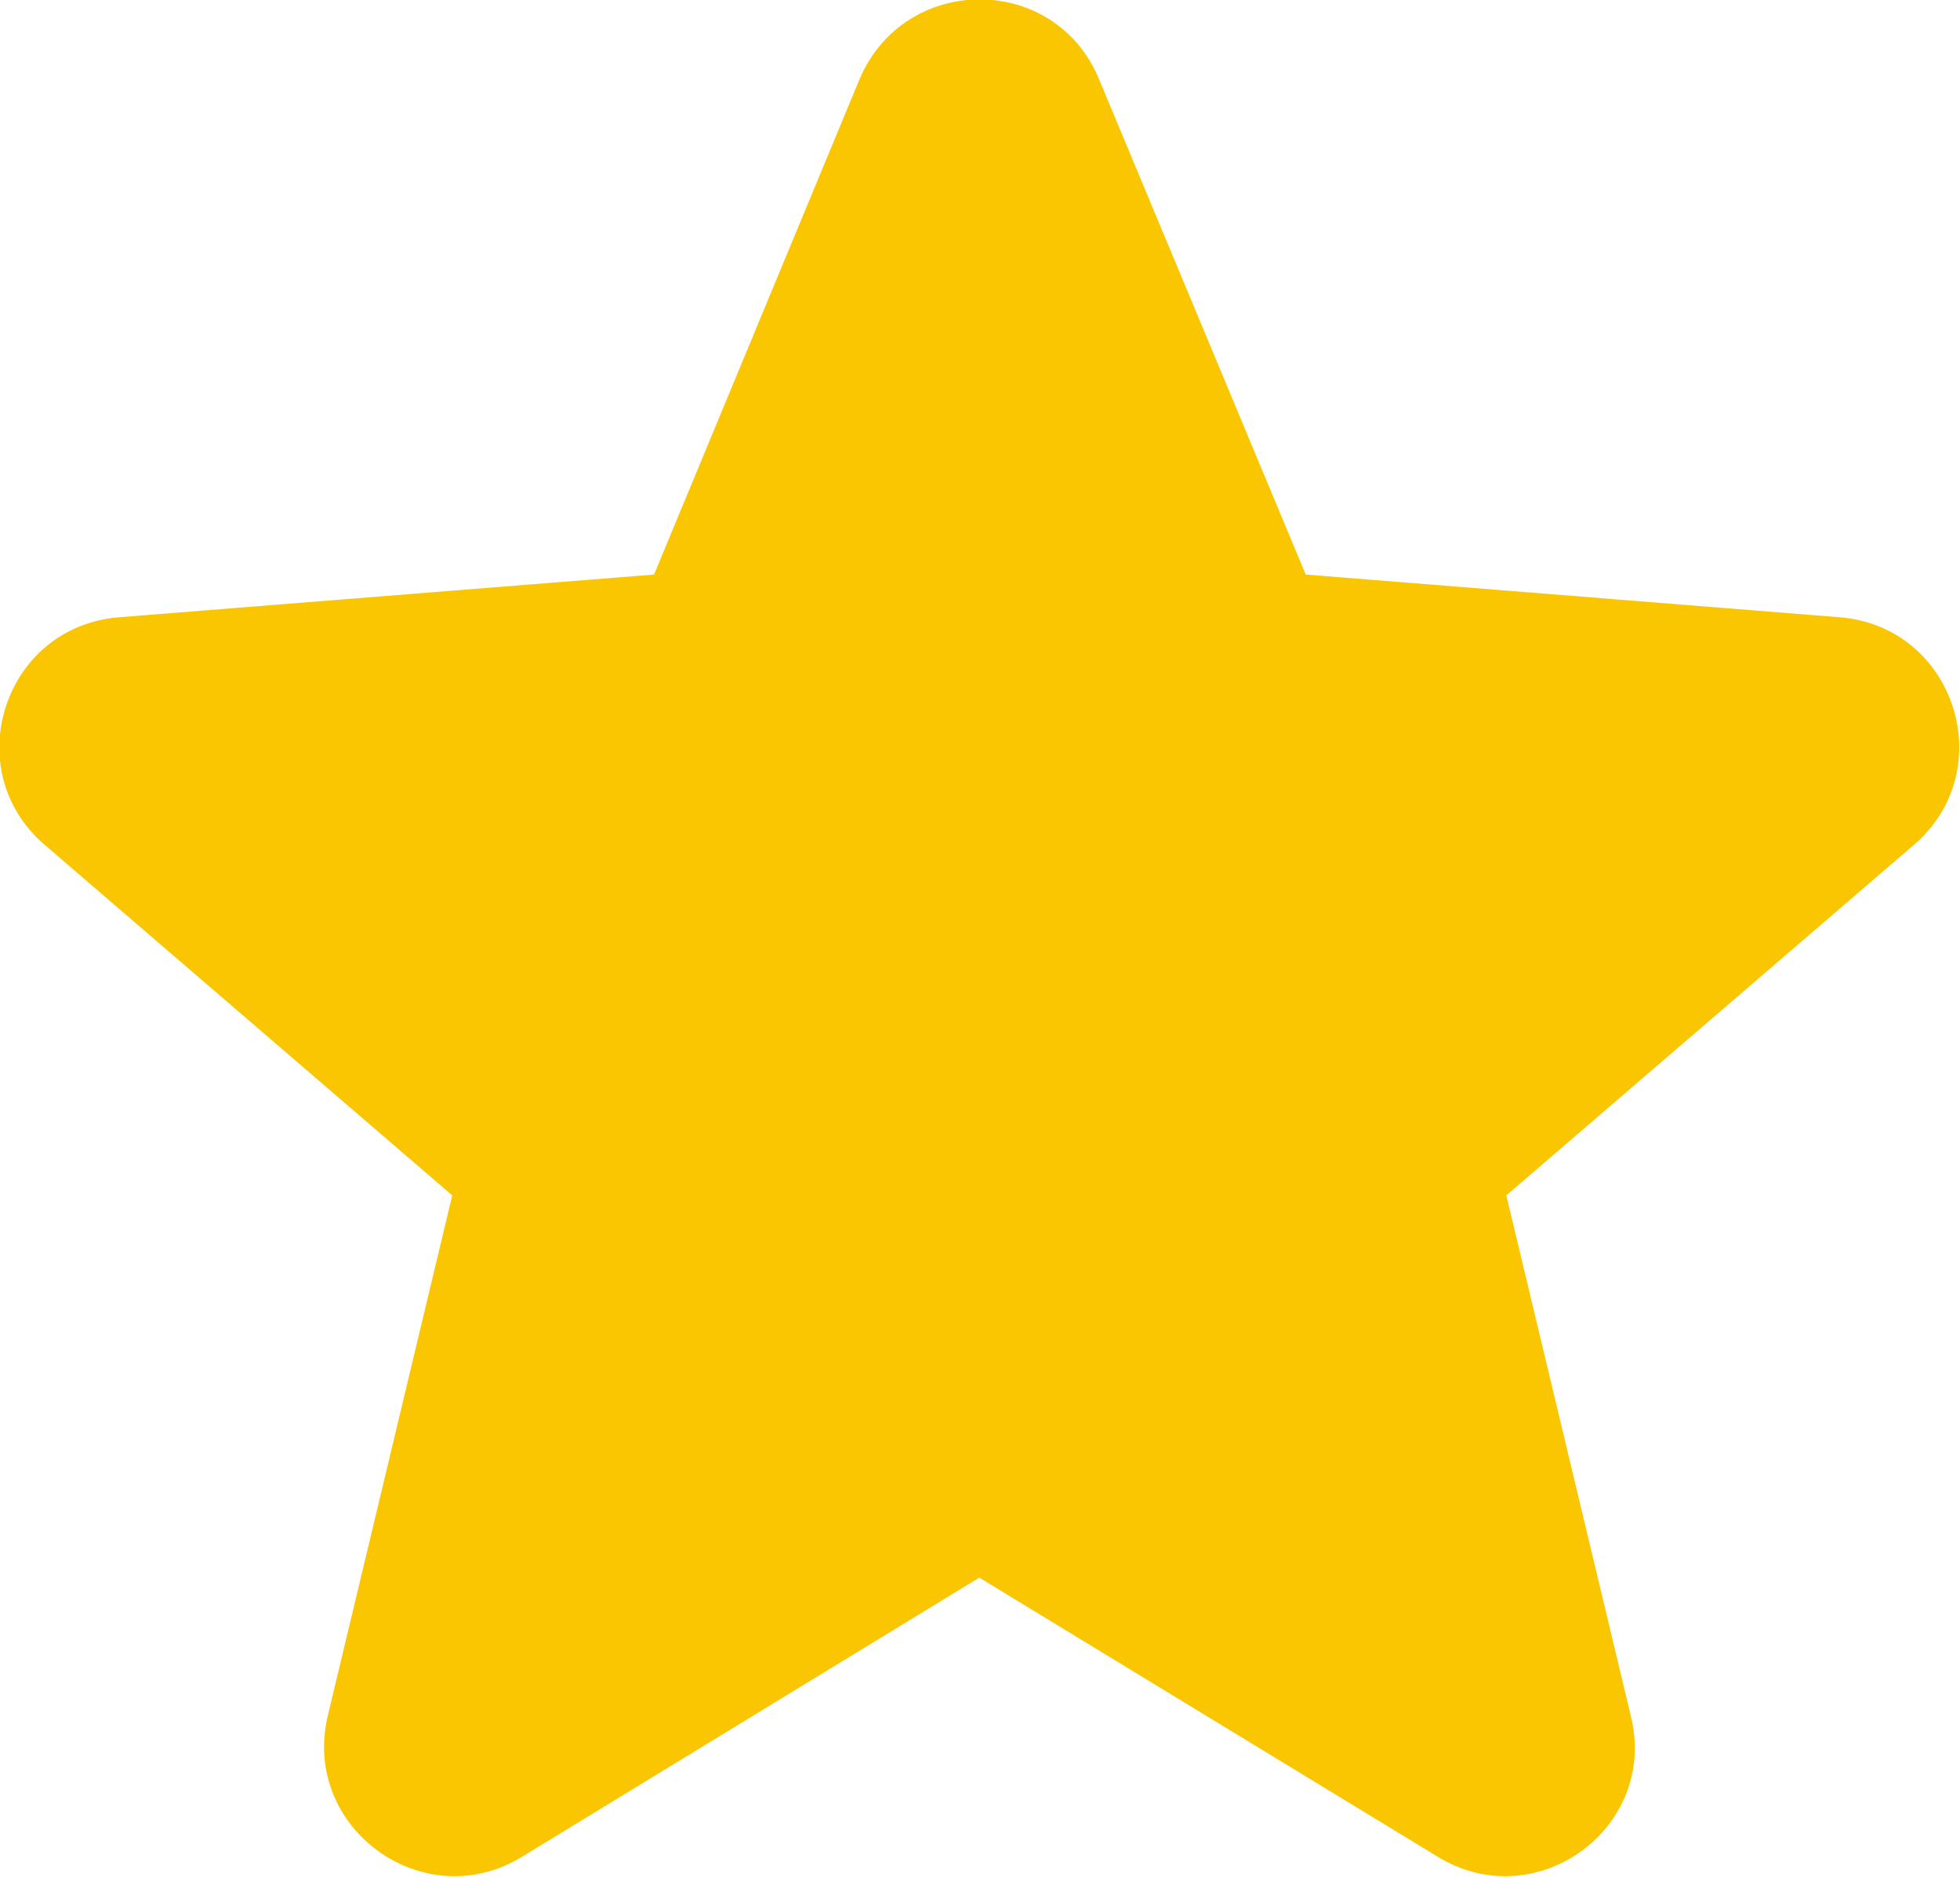 <svg width="16.512" height="15.812" viewBox="0 0 16.512 15.812" fill="none" xmlns="http://www.w3.org/2000/svg" xmlns:xlink="http://www.w3.org/1999/xlink">
	<desc>
			Created with Pixso.
	</desc>
	<defs/>
	<path id="Vector" d="M7.24 0.67C7.62 -0.23 8.89 -0.23 9.26 0.67L11 4.84L15.5 5.2C16.47 5.28 16.86 6.49 16.12 7.12L12.69 10.07L13.74 14.46C13.97 15.4 12.94 16.15 12.11 15.64L8.25 13.29L4.4 15.64C3.57 16.15 2.54 15.4 2.76 14.46L3.81 10.07L0.38 7.12C-0.36 6.49 0.03 5.28 1 5.2L5.51 4.84L7.24 0.67Z" fill="#FAC602" fill-opacity="1" fill-rule="evenodd"/>
</svg>

